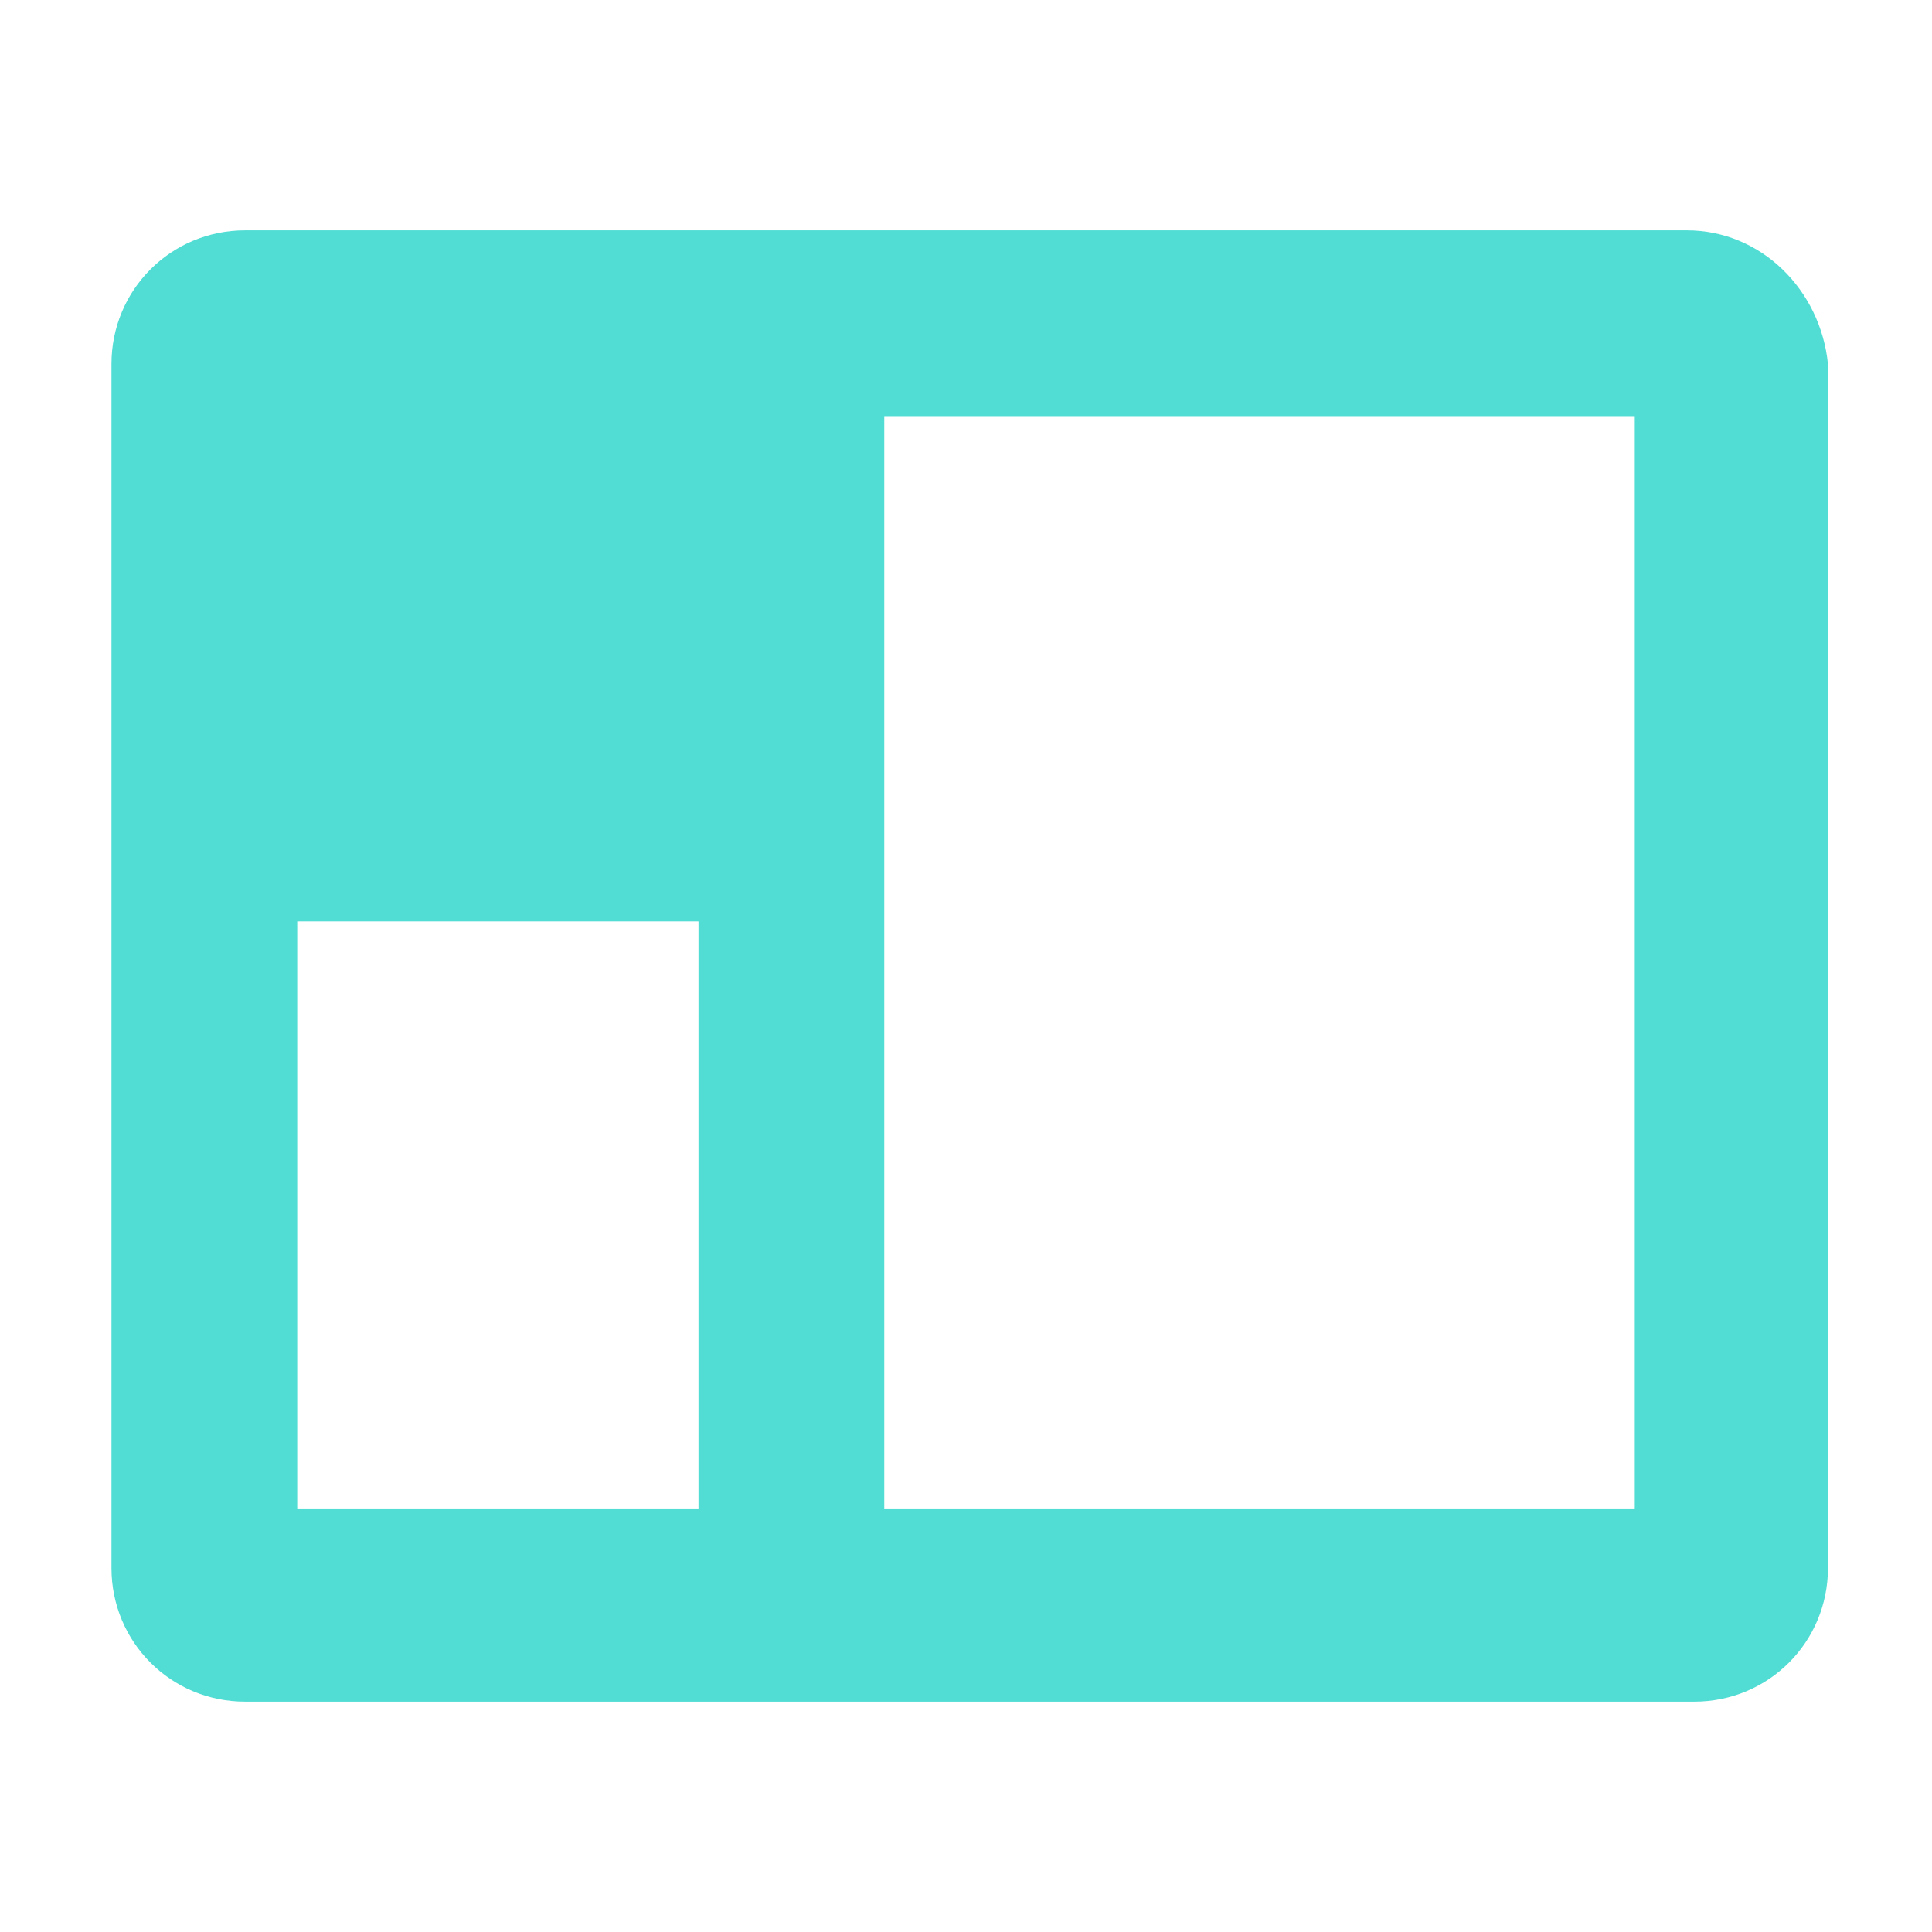 <?xml version="1.0" encoding="utf-8"?>
<!-- Generator: Adobe Illustrator 21.0.0, SVG Export Plug-In . SVG Version: 6.00 Build 0)  -->
<svg version="1.1" id="图层_1" xmlns="http://www.w3.org/2000/svg" xmlns:xlink="http://www.w3.org/1999/xlink" x="0px" y="0px"
	 viewBox="0 0 26 26" style="enable-background:new 0 0 26 26;" xml:space="preserve">
<style type="text/css">
	.st0{fill:#51DDD4;}
</style>
<g>
	<path class="st0" d="M22,5.6v14.7H4V5.6H22 M22.7,3.1H3.3c-1,0-1.8,0.8-1.8,1.8v16.2c0,1,0.8,1.8,1.8,1.8h19.5c1,0,1.8-0.8,1.8-1.8
		V4.9C24.5,3.9,23.7,3.1,22.7,3.1L22.7,3.1z"/>
	<g>
		<rect x="9.4" y="4.2" class="st0" width="2.5" height="18"/>
	</g>
	<rect x="2.6" y="4.5" class="st0" width="7.5" height="7.9"/>
</g>
</svg>
